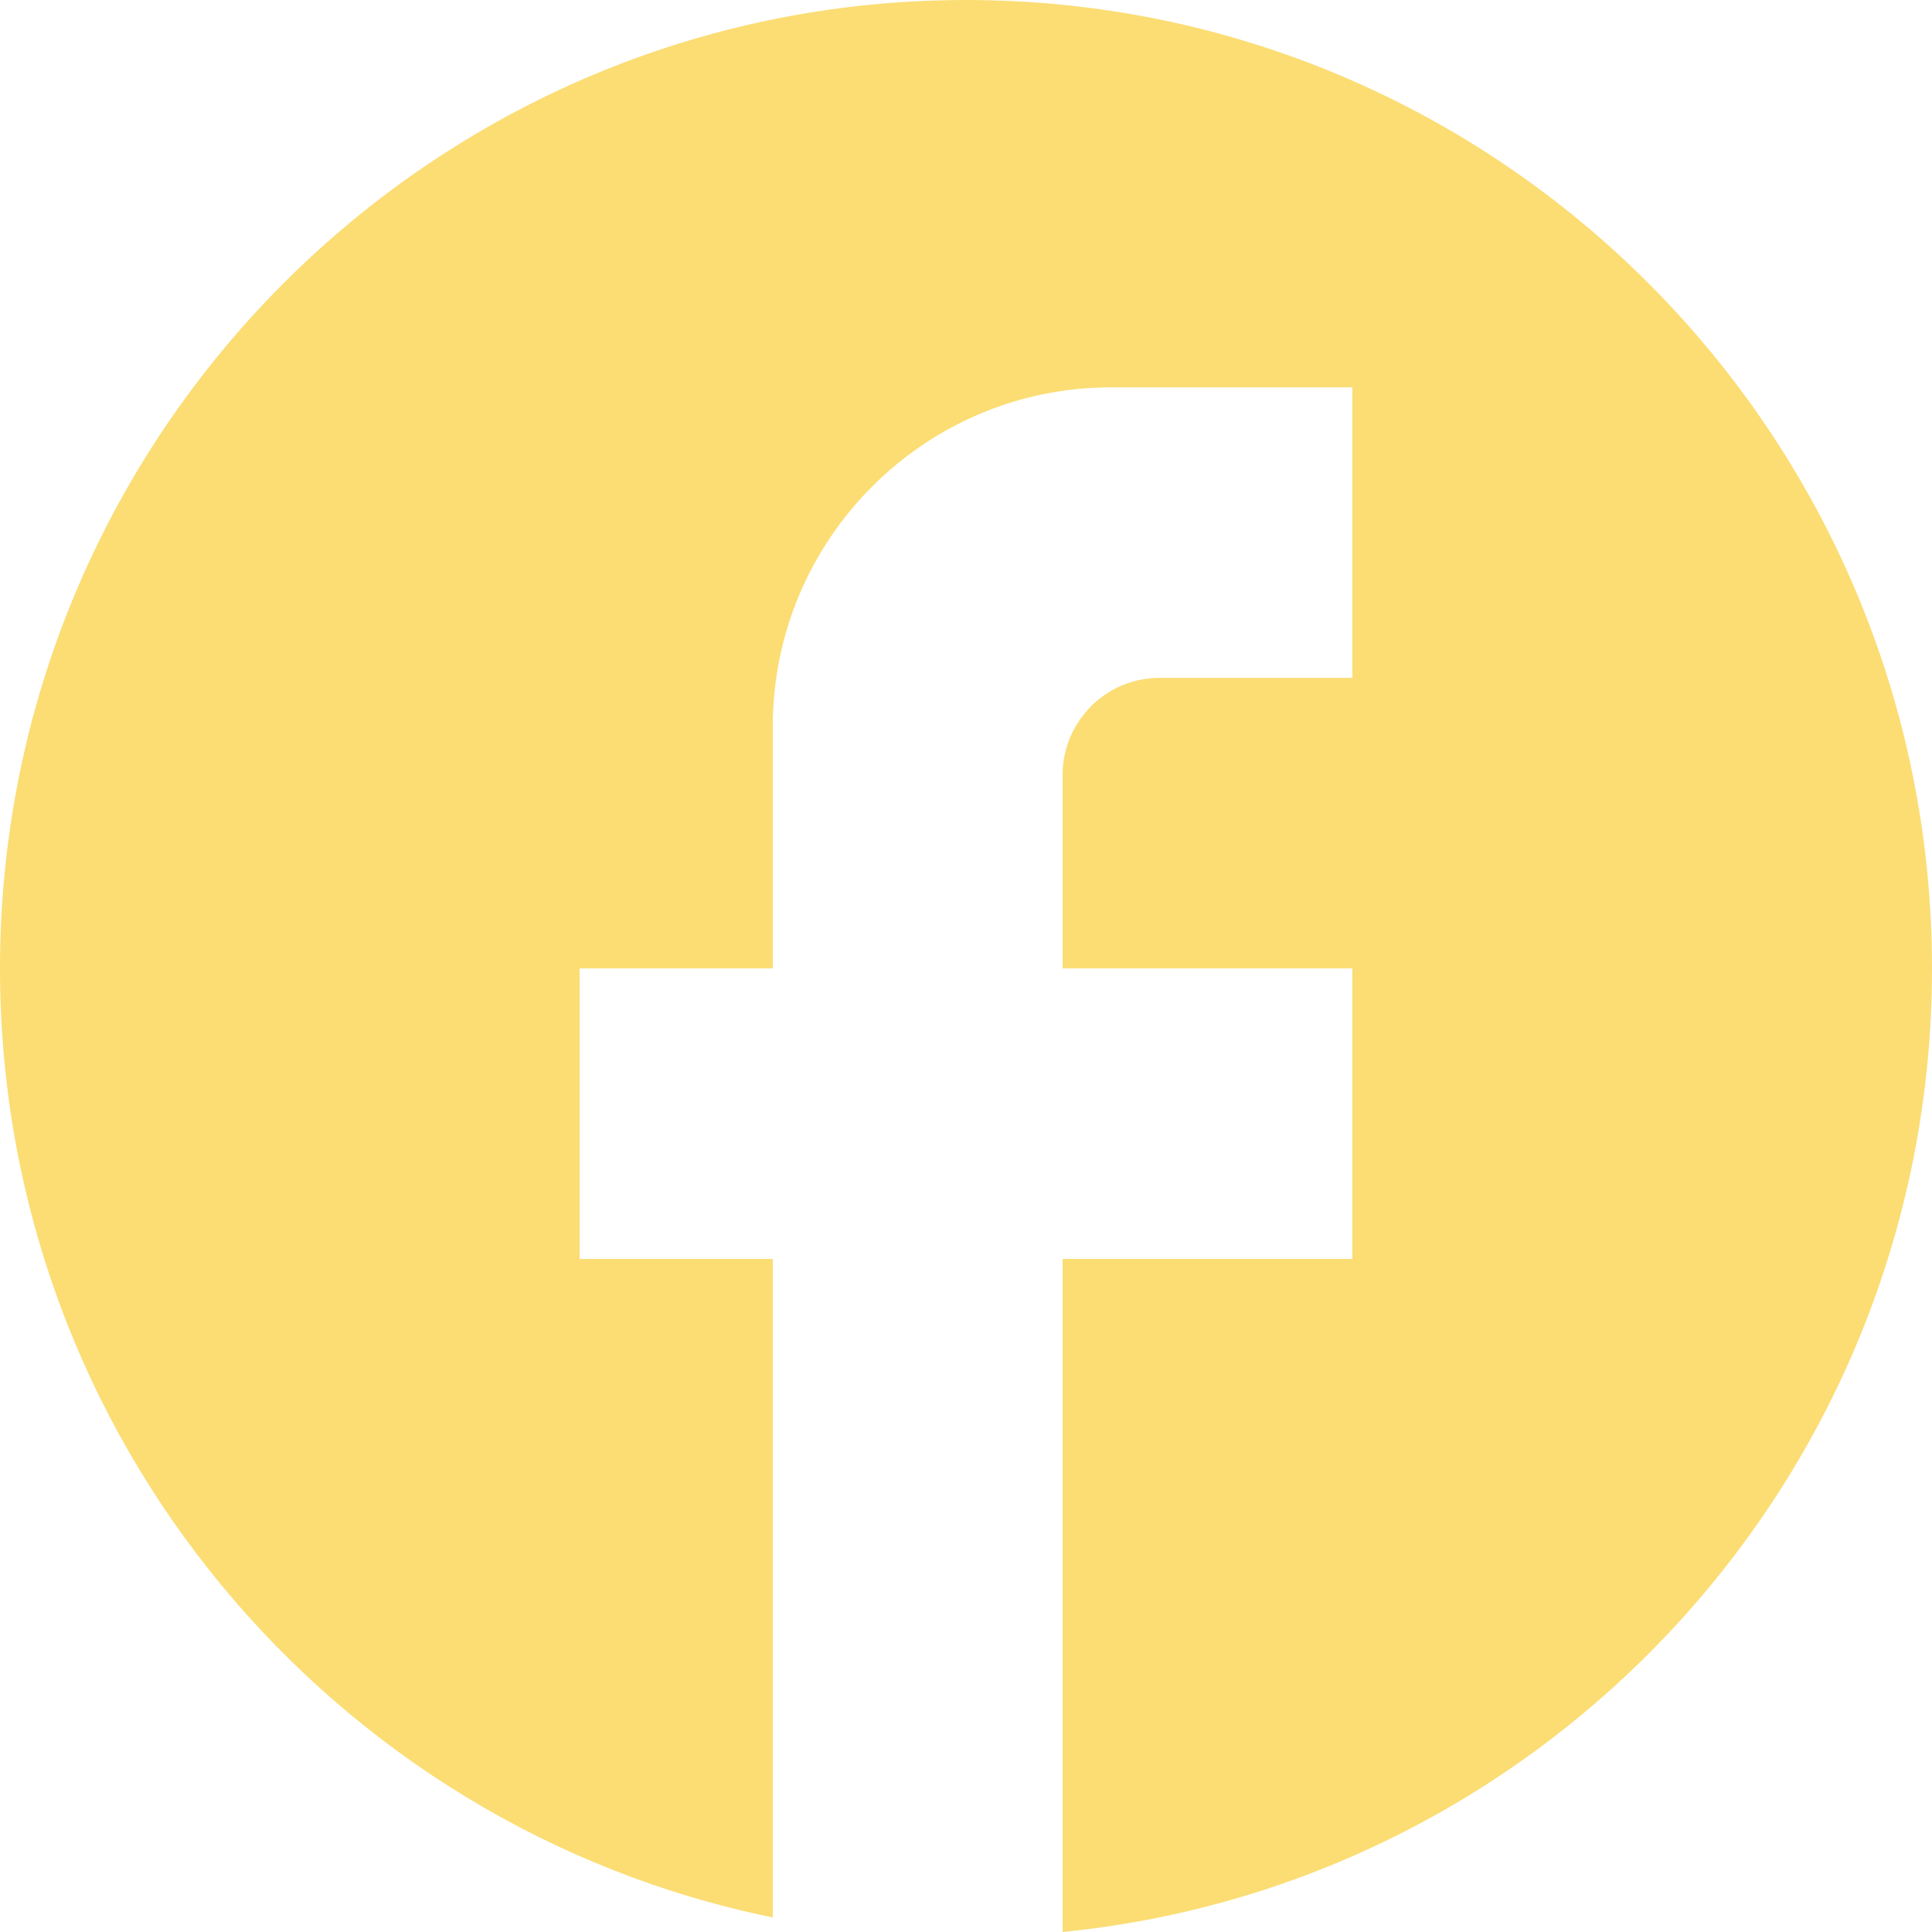 <svg width="64" height="64" viewBox="0 0 64 64" fill="none" xmlns="http://www.w3.org/2000/svg">
<path id="Vector" d="M64 32.08C64 14.372 49.664 0 32 0C14.336 0 0 14.372 0 32.08C0 47.607 11.008 60.535 25.6 63.519V41.704H19.2V32.08H25.6V24.06C25.6 17.869 30.624 12.832 36.8 12.832H44.8V22.456H38.4C36.64 22.456 35.2 23.9 35.2 25.664V32.08H44.8V41.704H35.2V64C51.36 62.396 64 48.73 64 32.08Z" fill="#FBDD74"/>
</svg>
